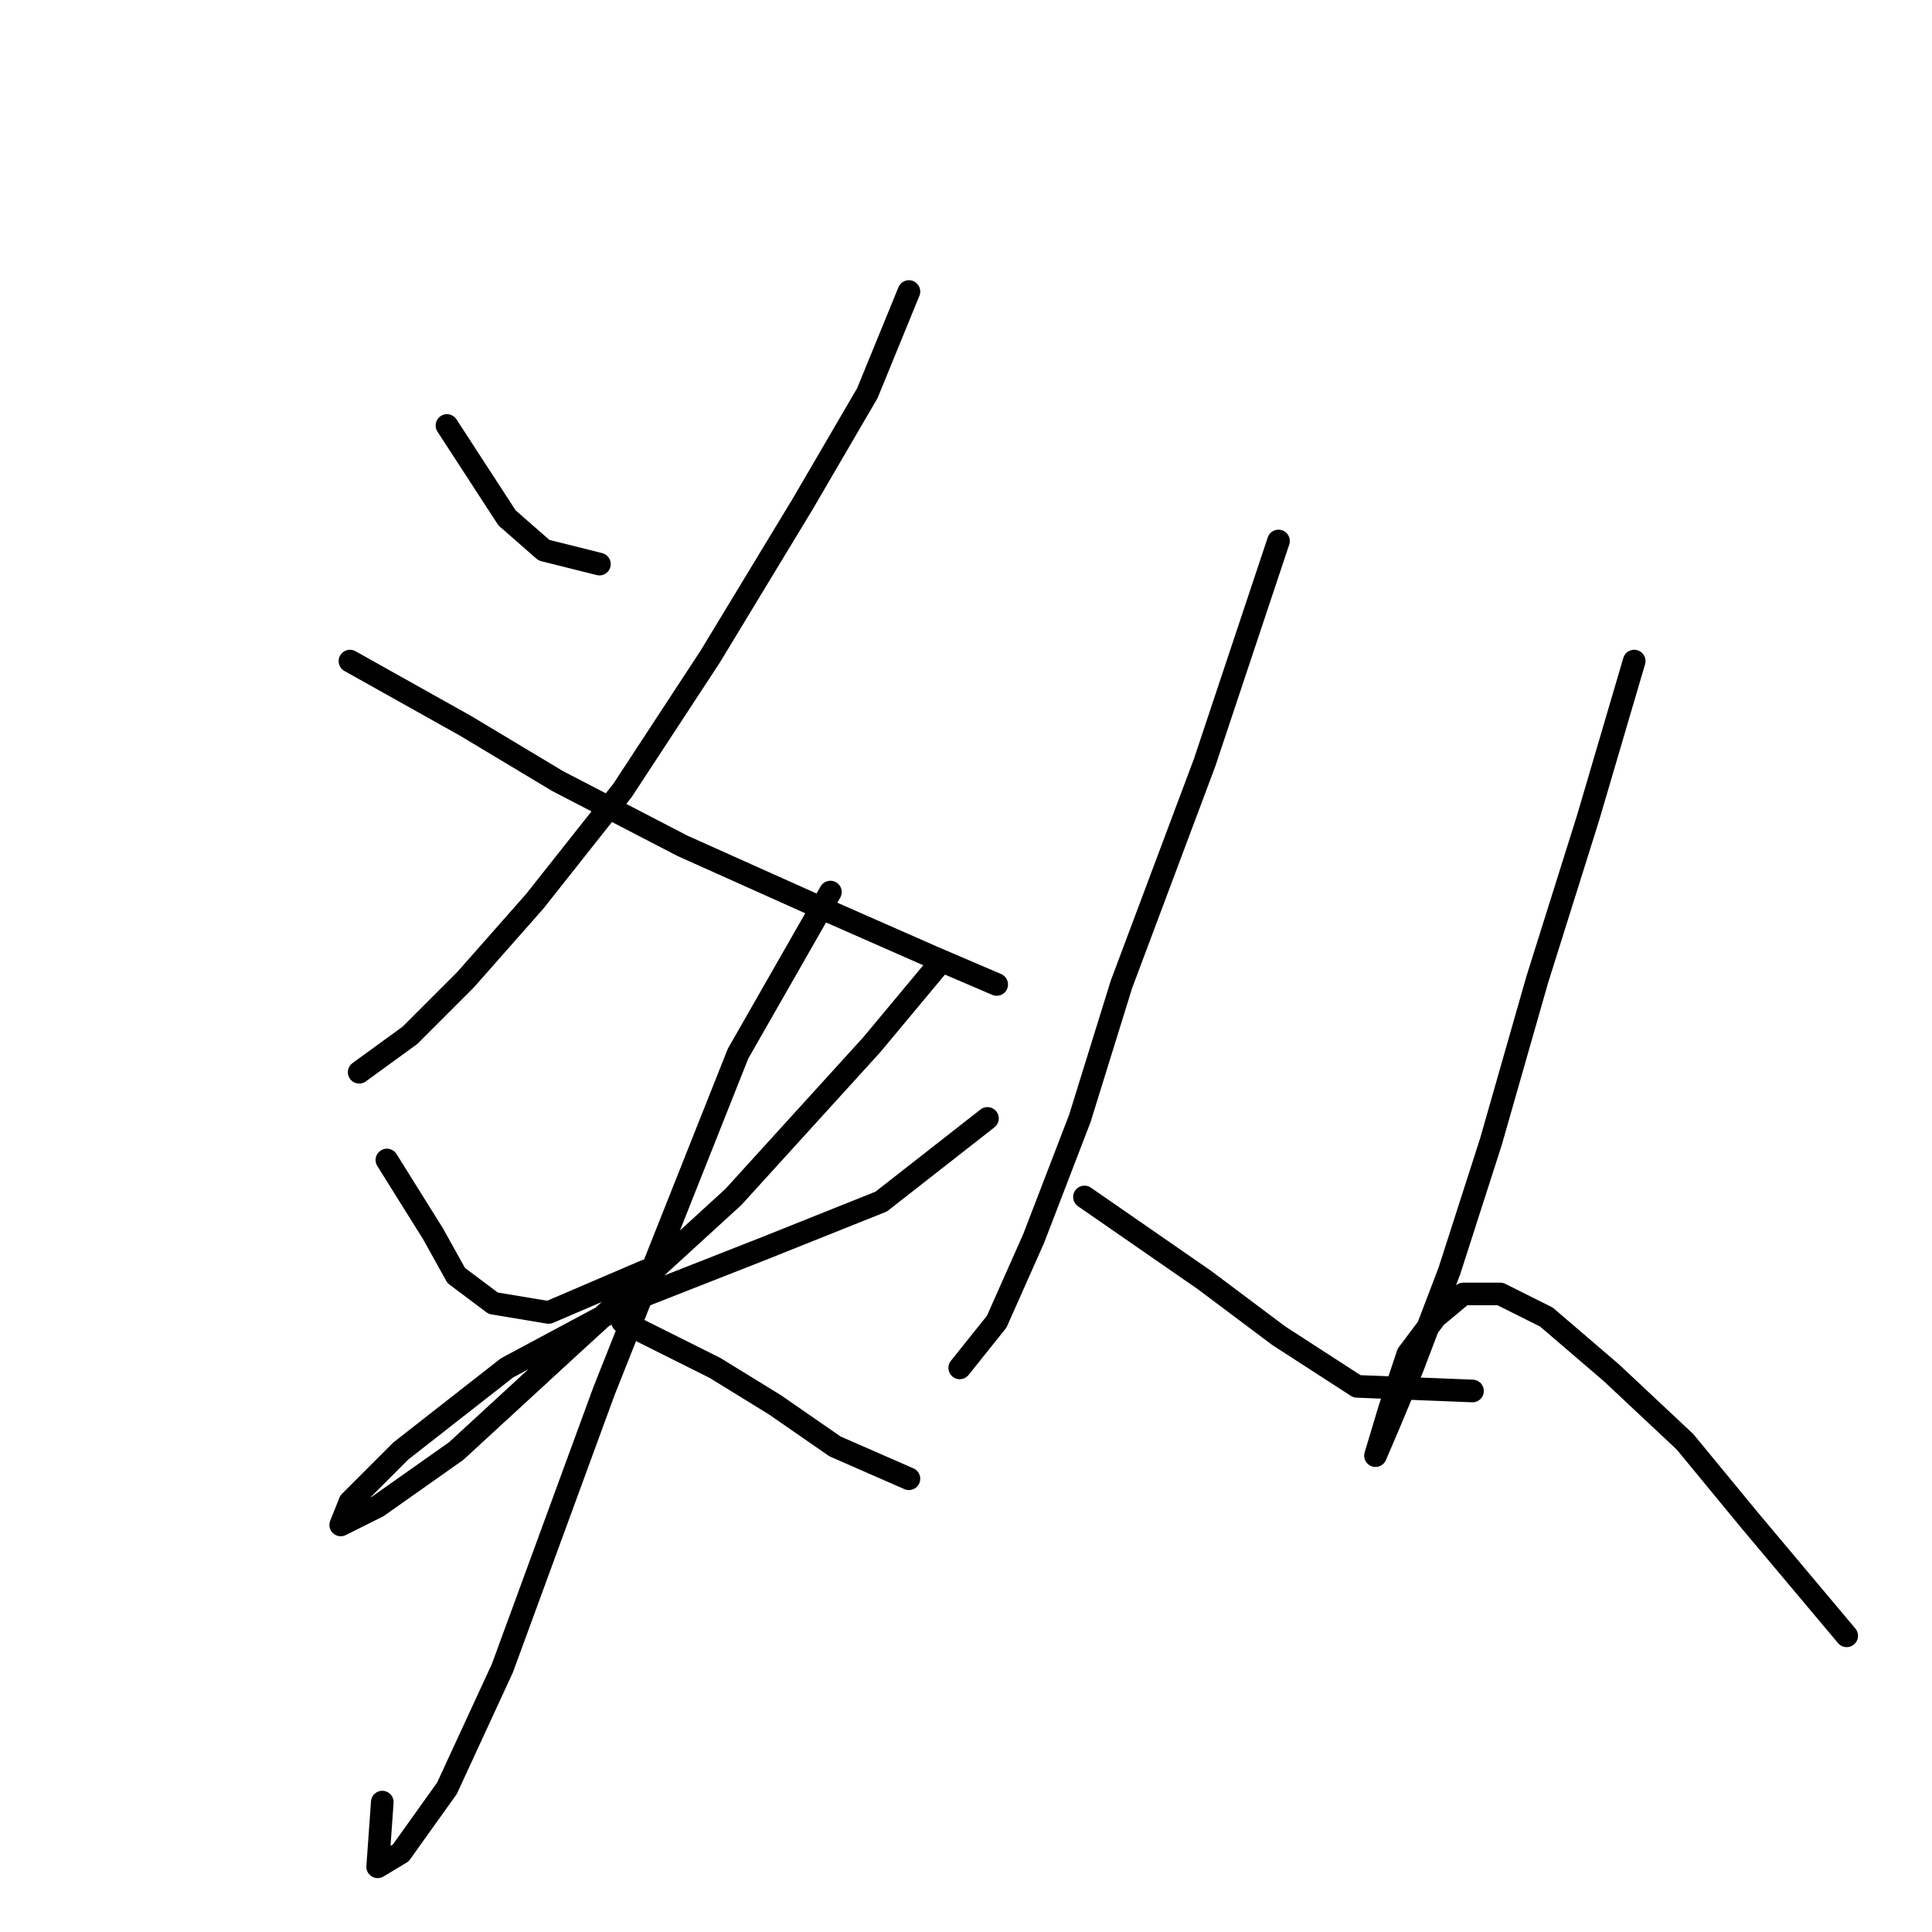 <?xml version="1.0" standalone="no"?>
    <svg width="256" height="256" xmlns="http://www.w3.org/2000/svg" version="1.1">
    <polyline stroke="black" stroke-width="3" stroke-linecap="round" fill="transparent" stroke-linejoin="round" points="59.226 56.38 67.183 68.622 72.08 72.907 79.425 74.744 79.425 74.744 " />
        <polyline stroke="black" stroke-width="3" stroke-linecap="round" fill="transparent" stroke-linejoin="round" points="120.437 38.629 114.928 52.095 106.358 66.786 94.116 86.986 82.486 104.737 70.856 119.428 61.674 129.834 54.329 137.179 47.595 142.076 47.595 142.076 " />
        <polyline stroke="black" stroke-width="3" stroke-linecap="round" fill="transparent" stroke-linejoin="round" points="46.371 87.598 61.674 96.168 73.916 103.513 90.443 112.082 108.195 120.04 123.497 126.773 132.067 130.446 132.067 130.446 " />
        <polyline stroke="black" stroke-width="3" stroke-linecap="round" fill="transparent" stroke-linejoin="round" points="51.268 153.706 57.389 163.5 60.45 169.009 65.347 172.682 72.692 173.906 85.546 168.397 85.546 168.397 " />
        <polyline stroke="black" stroke-width="3" stroke-linecap="round" fill="transparent" stroke-linejoin="round" points="124.722 127.385 115.54 138.403 97.177 158.603 75.753 178.191 60.45 192.269 50.044 199.615 45.147 202.063 46.371 199.003 53.104 192.269 67.183 181.251 84.322 172.07 101.461 165.336 116.764 159.215 130.843 148.197 130.843 148.197 " />
        <polyline stroke="black" stroke-width="3" stroke-linecap="round" fill="transparent" stroke-linejoin="round" points="110.031 118.204 97.789 139.628 80.037 184.312 66.571 221.039 59.226 236.954 53.104 245.523 50.044 247.359 50.656 238.79 50.656 238.79 " />
        <polyline stroke="black" stroke-width="3" stroke-linecap="round" fill="transparent" stroke-linejoin="round" points="82.486 175.13 94.728 181.251 102.686 186.148 110.643 191.657 120.437 195.942 120.437 195.942 " />
        <polyline stroke="black" stroke-width="3" stroke-linecap="round" fill="transparent" stroke-linejoin="round" points="169.406 71.683 159.612 101.064 148.594 130.446 143.085 148.197 136.964 164.112 132.067 175.13 127.17 181.251 127.17 181.251 " />
        <polyline stroke="black" stroke-width="3" stroke-linecap="round" fill="transparent" stroke-linejoin="round" points="143.697 158.603 159.612 169.621 169.406 176.966 179.812 183.7 195.115 184.312 195.115 184.312 " />
        <polyline stroke="black" stroke-width="3" stroke-linecap="round" fill="transparent" stroke-linejoin="round" points="216.539 87.598 210.417 108.41 203.684 129.834 197.563 151.258 192.054 168.397 187.157 181.251 184.097 188.597 182.26 192.881 182.26 192.881 184.097 186.76 186.545 179.415 190.218 174.518 193.89 171.457 198.787 171.457 204.908 174.518 213.478 181.863 223.272 191.045 231.841 201.451 244.696 216.754 244.696 216.754 " />
        </svg>